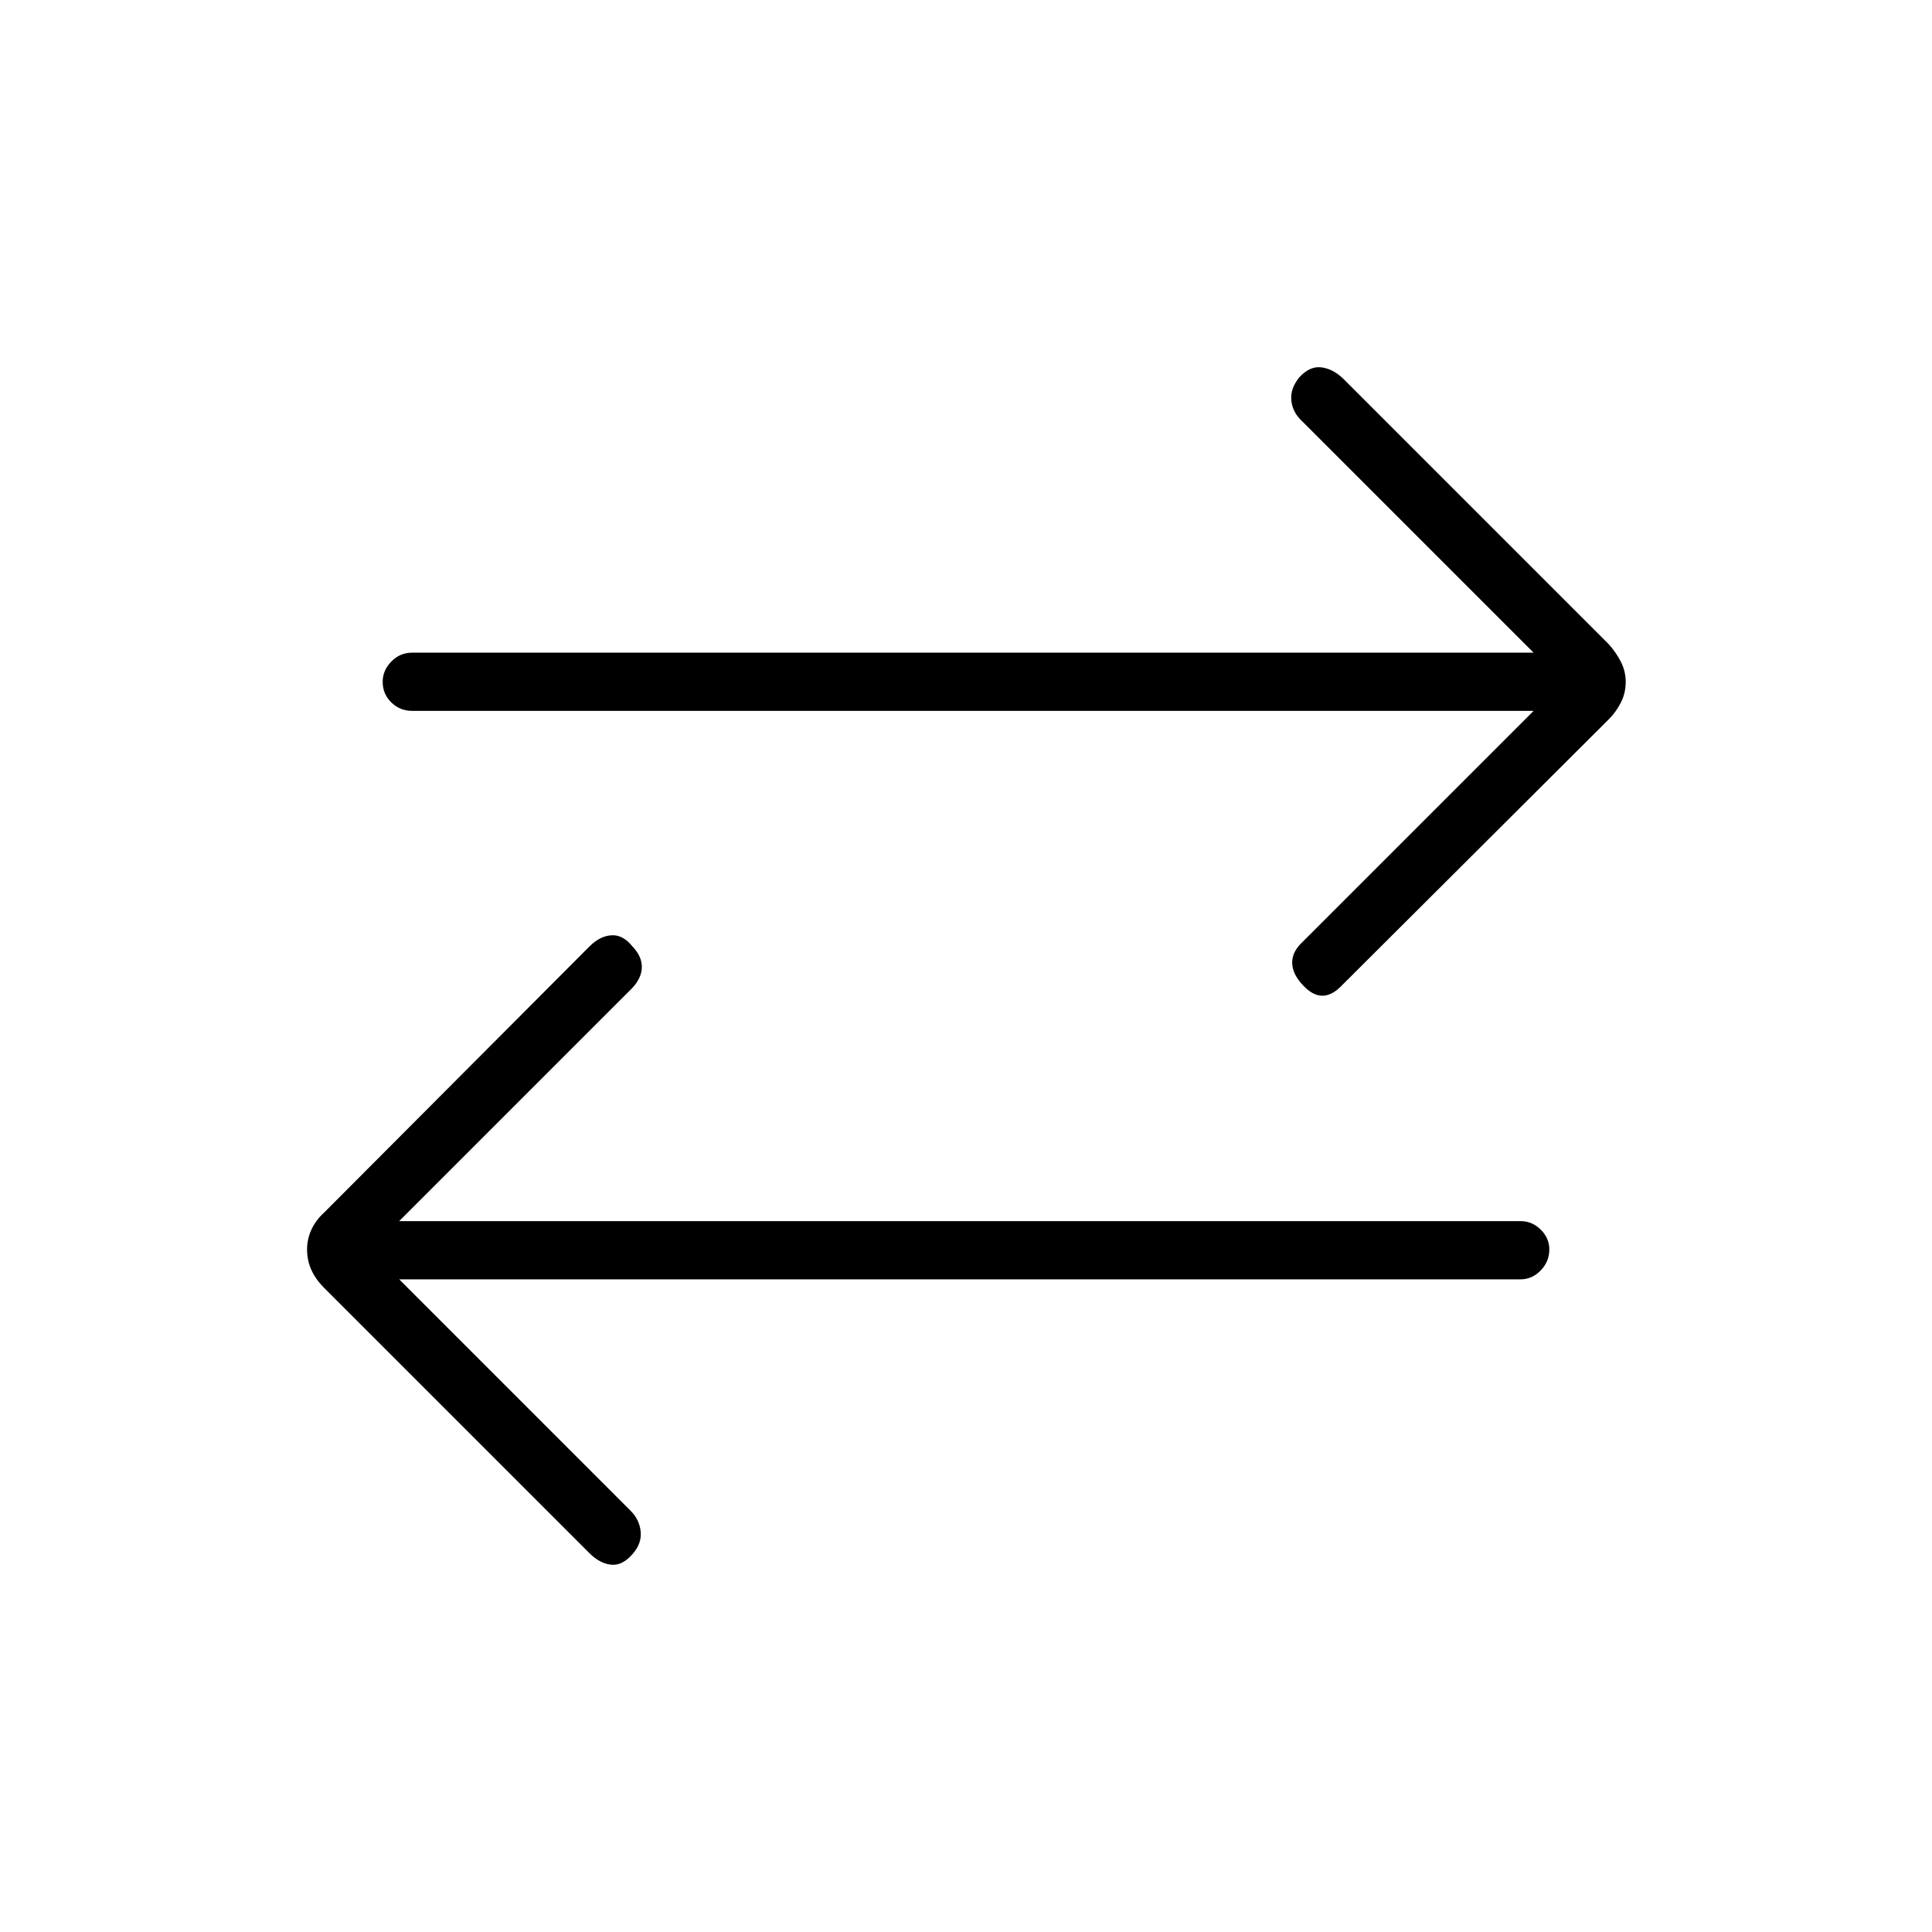 <svg xmlns="http://www.w3.org/2000/svg" height="20" viewBox="0 -960 960 960" width="20"><path d="m198.35-324.31 115.07 115.08q4.35 4.35 4.93 10.29.57 5.94-4.04 11.15-5.12 5.91-10.73 5.27-5.62-.63-10.73-5.75L161.04-320.08q-4.12-4.13-6.29-8.83-2.17-4.71-2.17-10.25 0-5.16 2.17-9.87 2.17-4.7 6.29-8.43L292.99-489.8q5.09-5.08 10.81-5.47 5.73-.38 10.51 5.62 4.61 4.78 4.61 10.12 0 5.34-4.73 10.45L198.35-353.23h557.23q5.72 0 9.99 4.21 4.28 4.21 4.28 9.85 0 6.02-4.28 10.44-4.27 4.42-9.99 4.42H198.35Zm563.69-282.46H204.81q-6.11 0-10.38-4.21-4.28-4.21-4.28-10.23 0-5.64 4.28-10.06 4.27-4.42 10.38-4.42h557.23L646.96-750.77q-4.73-4.35-5.31-10.29-.57-5.94 4.04-11.53 5.12-5.53 10.73-4.89 5.62.63 10.73 5.36l132.2 132.2q3.73 4.13 6.09 8.83 2.37 4.71 2.37 9.87 0 5.54-2.37 10.25-2.36 4.7-6.09 8.43L667.01-470.59q-5.09 5.47-10.14 5.36-5.06-.12-10.18-6.02-4.61-5.21-4.61-10.55 0-5.34 5.11-10.12l114.85-114.85Z"/></svg>